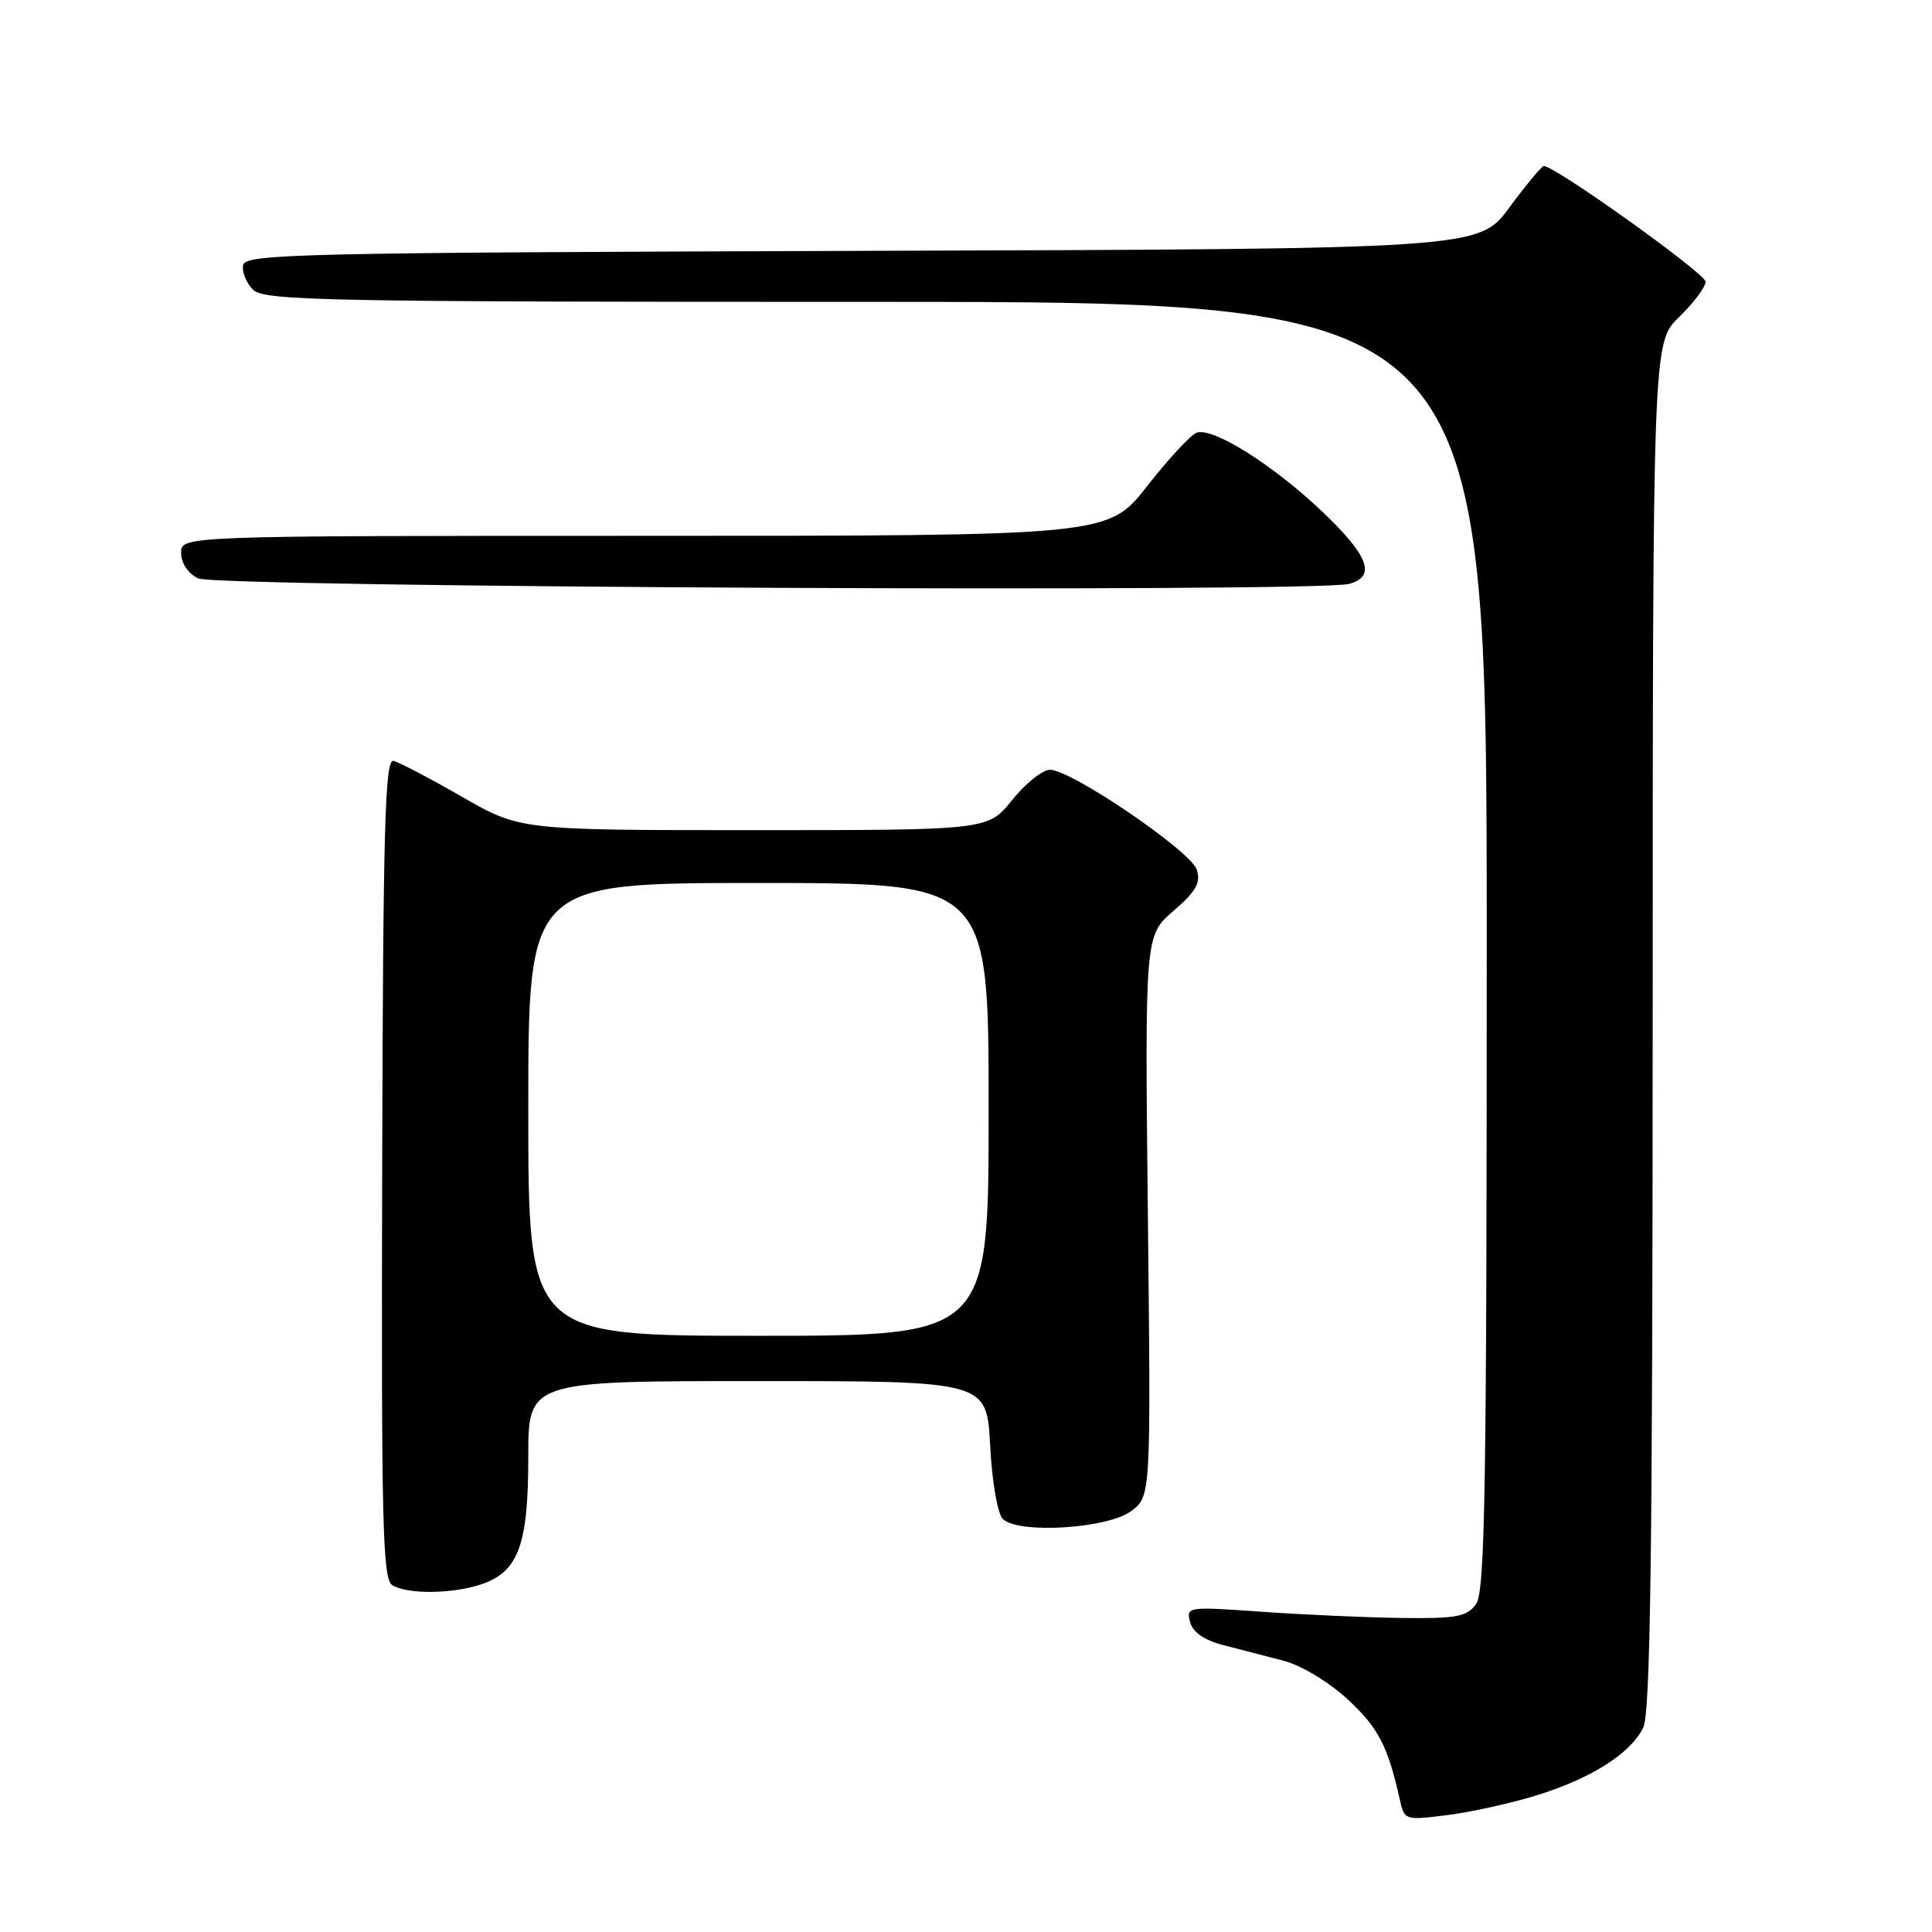 <?xml version="1.0" encoding="UTF-8" standalone="no"?>
<!DOCTYPE svg PUBLIC "-//W3C//DTD SVG 1.1//EN" "http://www.w3.org/Graphics/SVG/1.1/DTD/svg11.dtd" >
<svg xmlns="http://www.w3.org/2000/svg" xmlns:xlink="http://www.w3.org/1999/xlink" version="1.1" viewBox="0 0 256 256">
 <g >
 <path fill="currentColor"
d=" M 203.55 237.91 C 210.79 235.68 215.99 232.39 217.72 228.97 C 218.69 227.05 218.97 206.37 218.99 135.95 C 219.00 45.39 219.00 45.39 222.50 42.00 C 224.42 40.13 226.00 38.03 226.00 37.33 C 226.00 36.25 206.07 22.00 204.56 22.00 C 204.29 22.00 202.24 24.47 200.00 27.49 C 195.95 32.99 195.95 32.99 114.24 33.24 C 39.66 33.48 32.50 33.64 32.21 35.13 C 32.04 36.02 32.63 37.49 33.52 38.38 C 34.99 39.85 42.78 40.00 116.07 40.00 C 197.00 40.00 197.00 40.00 197.00 125.31 C 197.00 197.41 196.78 210.92 195.58 212.56 C 194.36 214.23 193.00 214.48 185.76 214.39 C 181.13 214.33 172.81 213.96 167.25 213.57 C 157.37 212.87 157.16 212.89 157.69 214.92 C 158.05 216.29 159.53 217.32 162.11 217.99 C 164.25 218.55 167.84 219.48 170.09 220.06 C 172.42 220.67 176.06 222.86 178.54 225.14 C 182.62 228.91 183.89 231.34 185.46 238.36 C 186.09 241.20 186.12 241.22 191.76 240.51 C 194.88 240.12 200.18 238.95 203.55 237.91 Z  M 63.88 209.89 C 68.71 208.21 70.00 204.67 70.00 193.05 C 70.00 183.00 70.00 183.00 100.37 183.00 C 130.75 183.00 130.75 183.00 131.20 191.52 C 131.45 196.37 132.18 200.57 132.88 201.27 C 134.91 203.29 146.78 202.56 149.89 200.22 C 152.50 198.27 152.50 198.27 152.10 161.12 C 151.70 123.97 151.70 123.97 155.49 120.70 C 158.49 118.10 159.13 116.98 158.58 115.24 C 157.80 112.78 141.96 102.00 139.13 102.00 C 138.14 102.00 135.89 103.80 134.12 106.00 C 130.91 110.00 130.91 110.00 99.91 110.00 C 68.91 110.00 68.91 110.00 61.20 105.57 C 56.97 103.14 52.89 101.00 52.14 100.82 C 51.01 100.55 50.76 109.62 50.64 154.84 C 50.52 202.19 50.69 209.29 52.00 210.06 C 54.10 211.29 60.11 211.21 63.88 209.89 Z  M 178.75 77.37 C 182.38 76.40 181.38 73.67 175.25 67.83 C 168.68 61.58 160.65 56.54 158.55 57.34 C 157.76 57.64 154.80 60.84 151.97 64.45 C 146.82 71.00 146.82 71.00 85.41 71.00 C 24.00 71.00 24.00 71.00 24.00 73.26 C 24.00 74.61 24.91 75.98 26.25 76.64 C 28.66 77.83 174.42 78.53 178.75 77.37 Z  M 70.00 147.00 C 70.00 117.00 70.00 117.00 100.50 117.00 C 131.00 117.00 131.00 117.00 131.00 147.00 C 131.00 177.00 131.00 177.00 100.50 177.00 C 70.00 177.00 70.00 177.00 70.00 147.00 Z "/>
</g>
</svg>